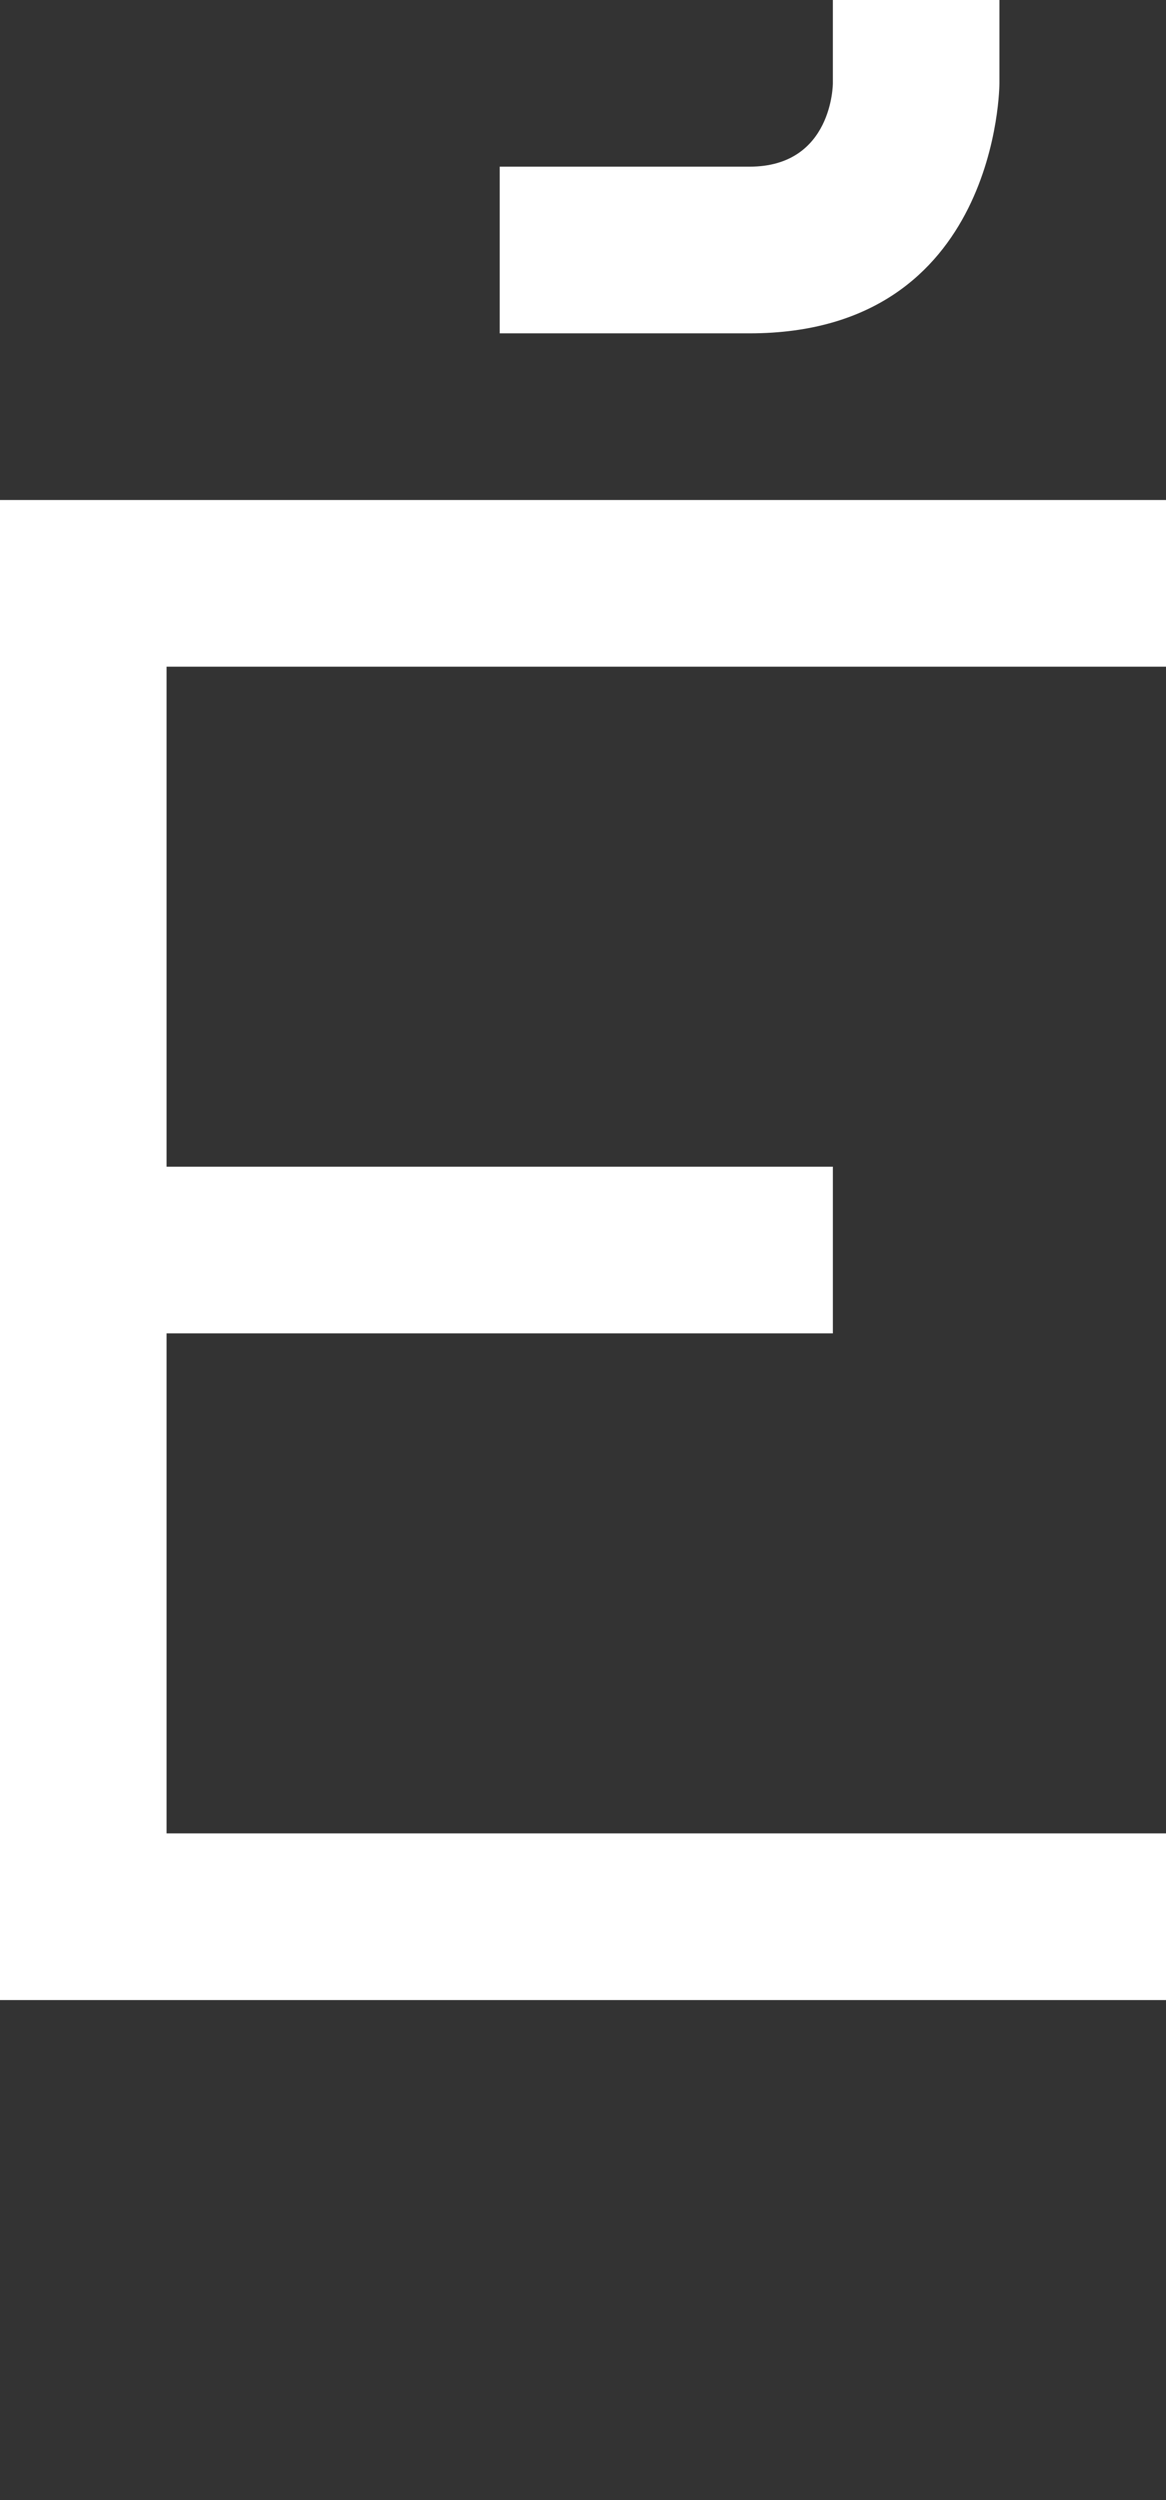 <svg width="7" height="15" viewBox="0 0 7 15" fill="none" xmlns="http://www.w3.org/2000/svg">
<rect x="0" y="0" width="7" height="15" fill="#333333" stroke="none"/>
<path d="M0 3V12H7V11H1V8H5V7H1V4H7V3H0Z" fill="white"/>
<path d="M3 1V2H4.5C6 2 6 0.5 6 0.5V0H5V0.5C5 0.5 5 1 4.5 1H3Z" fill="white"/>
</svg>
